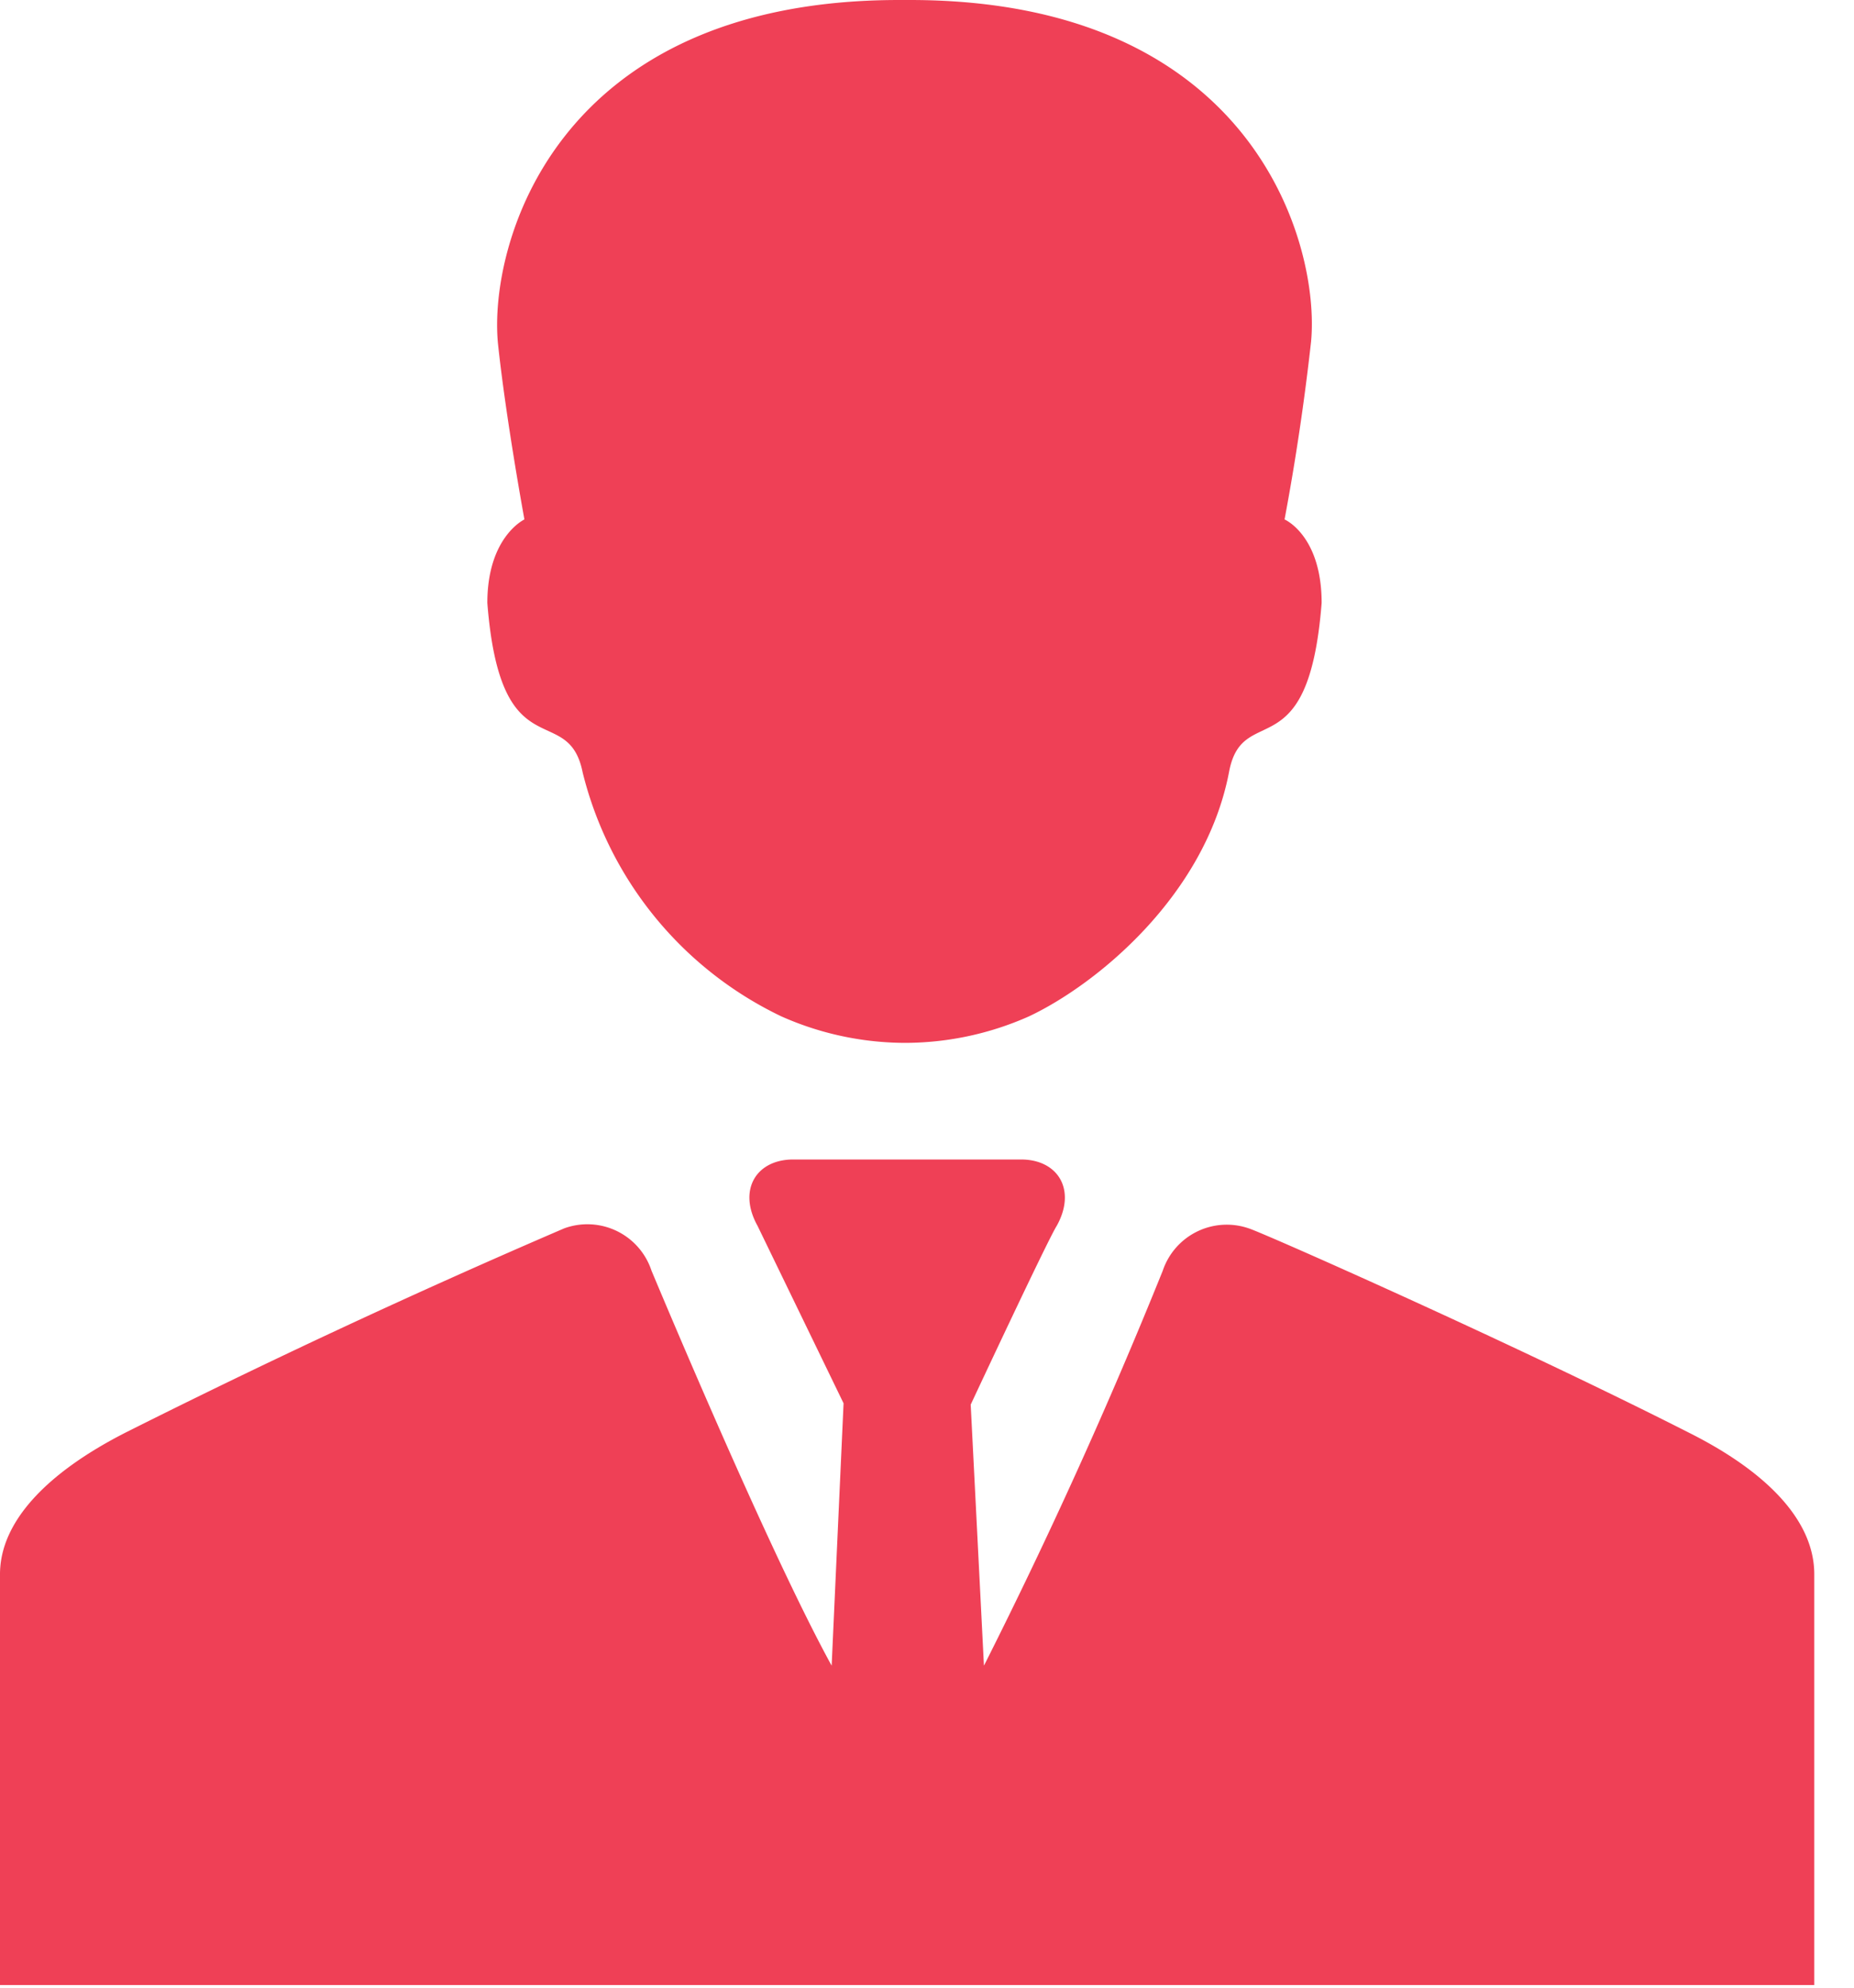 <svg xmlns="http://www.w3.org/2000/svg" xmlns:xlink="http://www.w3.org/1999/xlink" width="14" height="15" viewBox="0 0 14 15"><defs><path id="a" d="M687.96 4568.92s-.14-.76-.2-1.33c-.07-.73.42-2.59 3.03-2.59h.08c2.61 0 3.1 1.86 3.03 2.58a18.18 18.18 0 01-.2 1.34s.28.12.28.63c-.1 1.28-.6.73-.7 1.28-.18.93-1 1.6-1.51 1.84a2.31 2.31 0 01-.93.2h-.01a2.31 2.31 0 01-.93-.2 2.78 2.78 0 01-1.5-1.84c-.11-.55-.62 0-.72-1.28 0-.5.28-.63.28-.63zm9.74 7.96v3.1H684v-3.1c0-.4.36-.77.95-1.07a61.9 61.9 0 013.31-1.54.51.51 0 01.66.32c.34.81.97 2.27 1.36 2.98l.09-1.98-.65-1.34c-.15-.27-.01-.5.27-.5h1.72c.28 0 .42.23.27.5-.07.11-.65 1.35-.65 1.35l.1 1.97a39.2 39.2 0 001.35-2.98.51.51 0 01.65-.32c.1.03 2 .87 3.32 1.54.6.3.95.67.95 1.07z"/></defs><use fill="#ef4056" xlink:href="#a" transform="translate(-684 -4565)"/></svg>